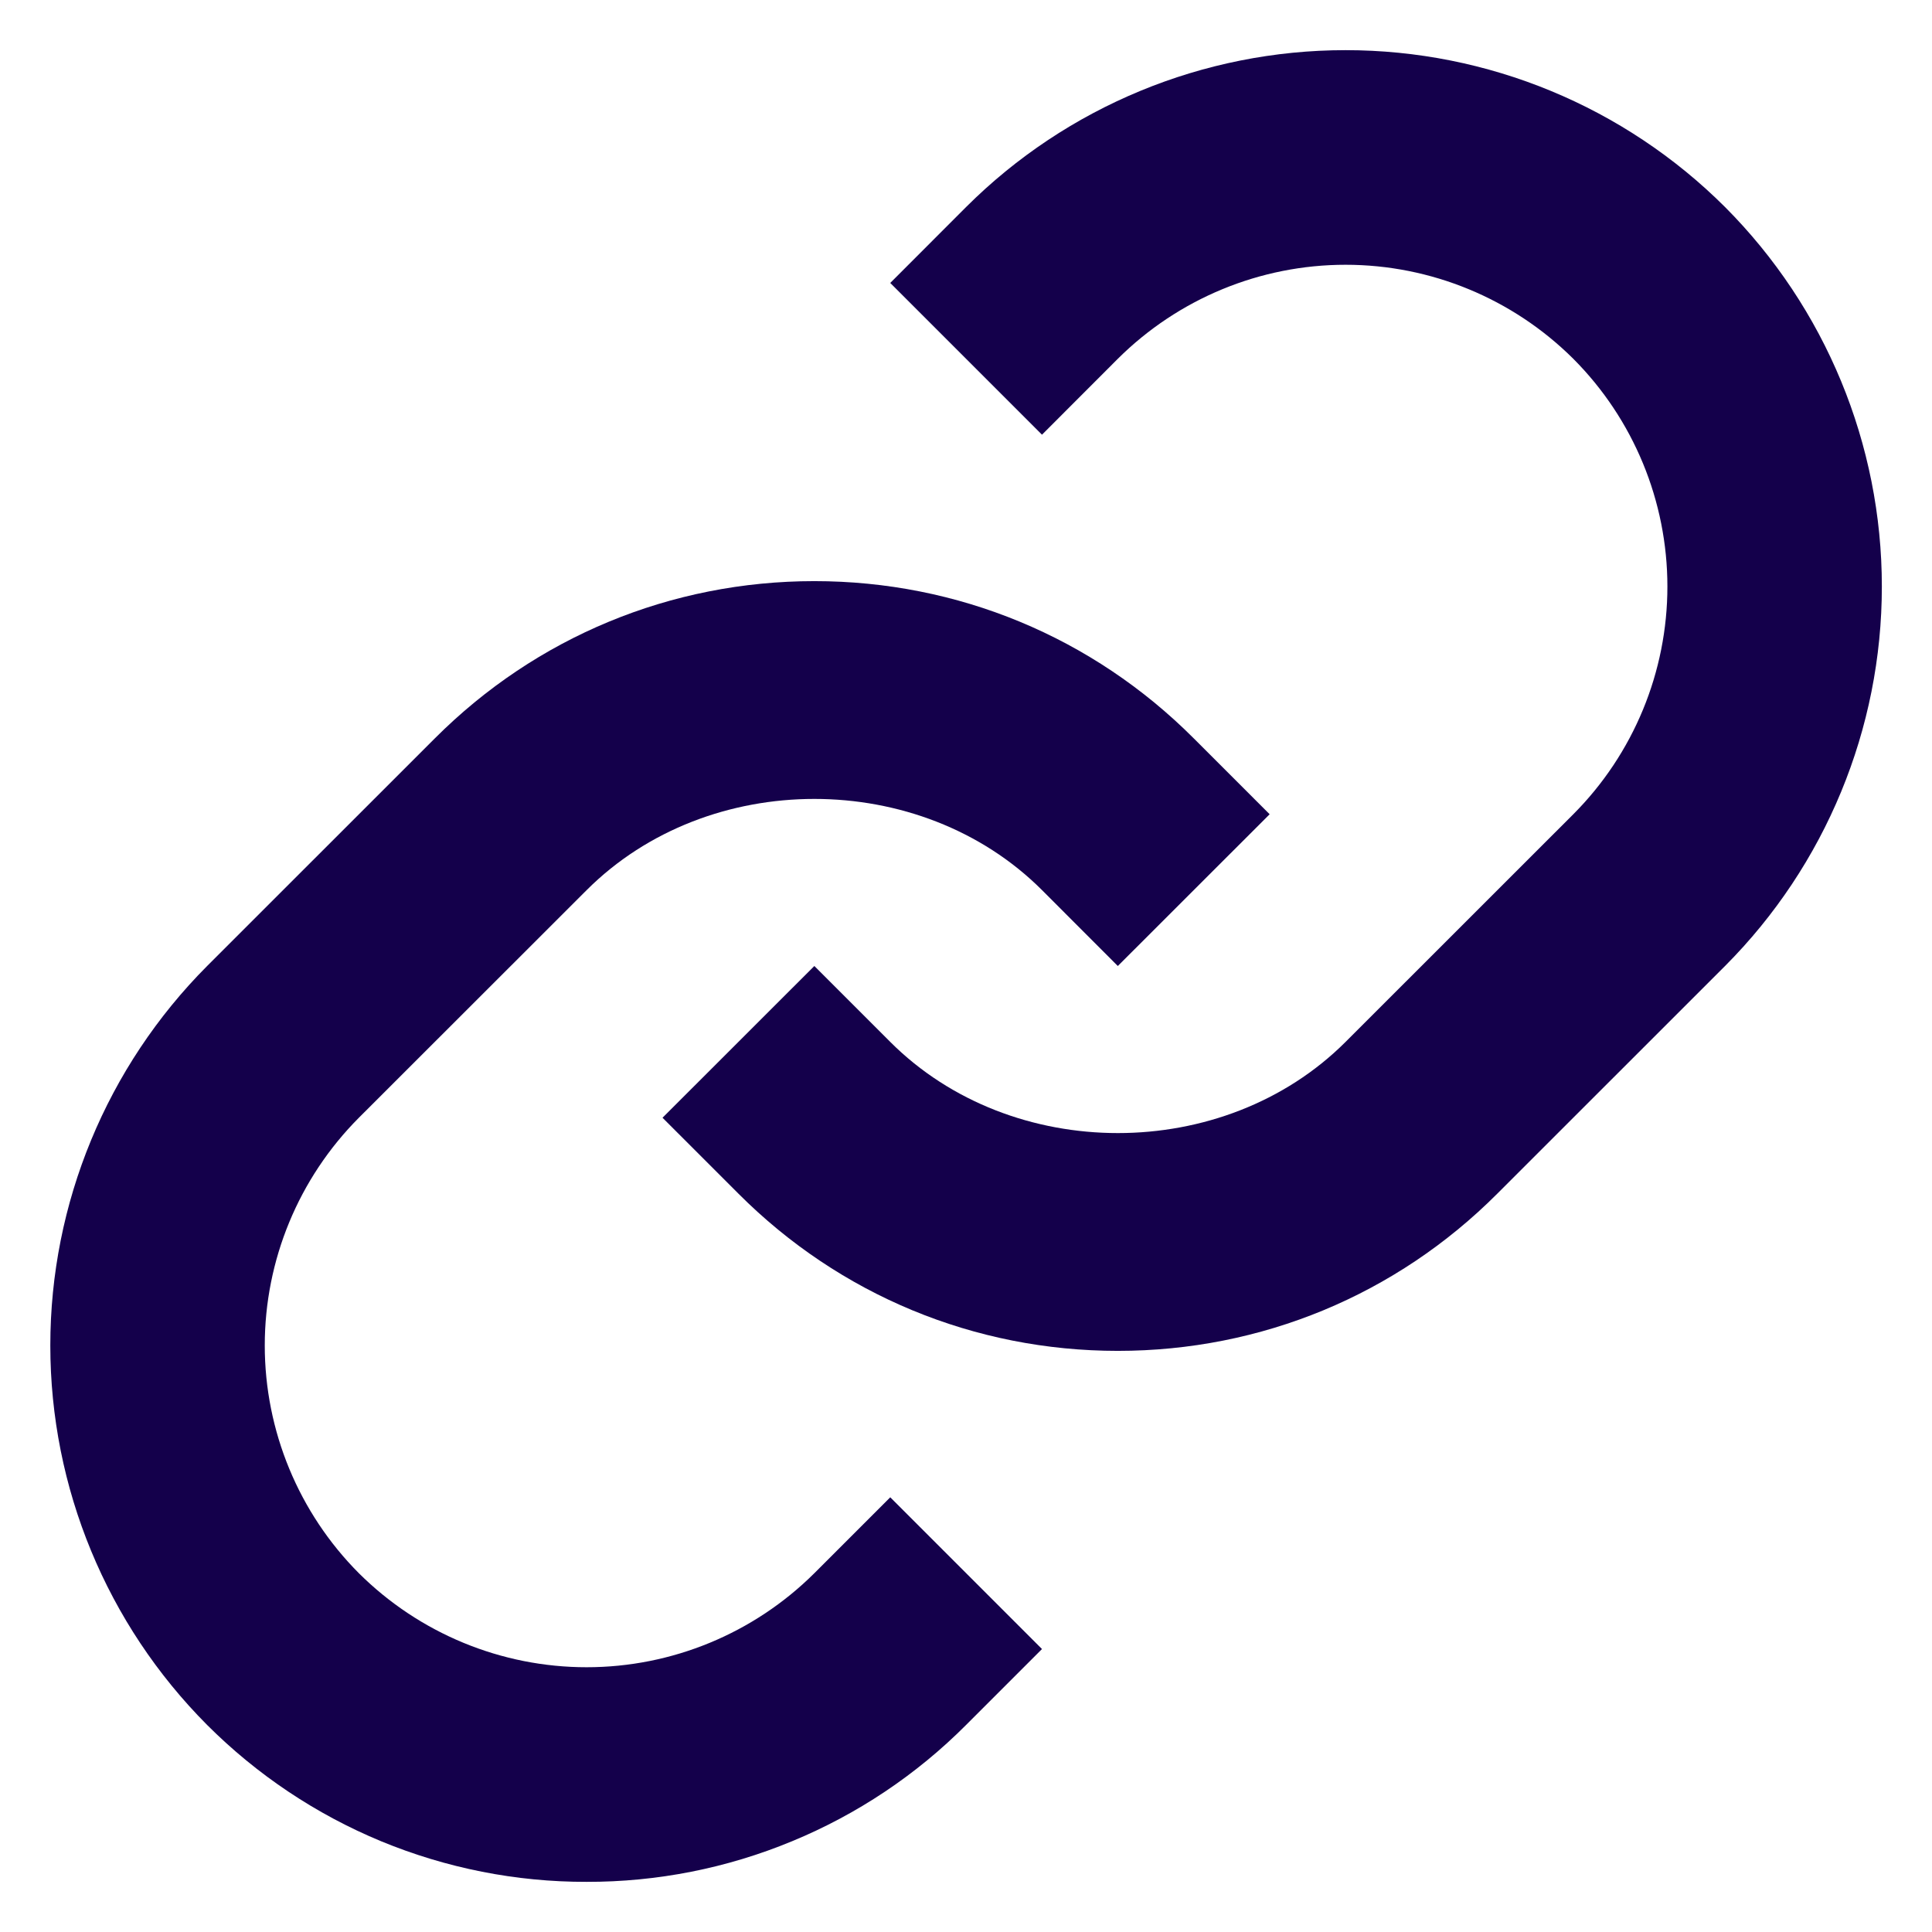 <svg width="24" height="24" viewBox="0 0 24 24" fill="none" xmlns="http://www.w3.org/2000/svg">
<path d="M7.288 11.057C8.799 9.547 11.433 9.547 12.944 11.057L13.886 12L15.772 10.115L14.829 9.172C13.572 7.913 11.897 7.219 10.116 7.219C8.335 7.219 6.66 7.913 5.402 9.172L2.573 12C1.326 13.252 0.625 14.947 0.625 16.714C0.625 18.481 1.326 20.176 2.573 21.428C3.192 22.047 3.926 22.538 4.735 22.873C5.544 23.207 6.411 23.379 7.287 23.377C8.162 23.379 9.029 23.208 9.838 22.873C10.648 22.539 11.383 22.048 12.001 21.428L12.944 20.485L11.059 18.6L10.116 19.543C9.364 20.291 8.347 20.711 7.287 20.711C6.227 20.711 5.21 20.291 4.458 19.543C3.71 18.792 3.289 17.774 3.289 16.714C3.289 15.653 3.71 14.636 4.458 13.885L7.288 11.057Z" fill="#14004B"/>
<path d="M12.001 2.572L11.059 3.515L12.944 5.4L13.886 4.457C14.638 3.709 15.655 3.289 16.715 3.289C17.775 3.289 18.792 3.709 19.544 4.457C20.293 5.208 20.713 6.226 20.713 7.286C20.713 8.346 20.293 9.364 19.544 10.115L16.715 12.943C15.204 14.453 12.569 14.453 11.059 12.943L10.116 12L8.23 13.885L9.173 14.828C10.431 16.087 12.105 16.781 13.886 16.781C15.668 16.781 17.343 16.087 18.6 14.828L21.429 12C22.677 10.748 23.377 9.053 23.377 7.286C23.377 5.519 22.677 3.824 21.429 2.572C20.178 1.324 18.483 0.623 16.715 0.623C14.948 0.623 13.252 1.324 12.001 2.572V2.572Z" fill="#14004B"/>
</svg>
